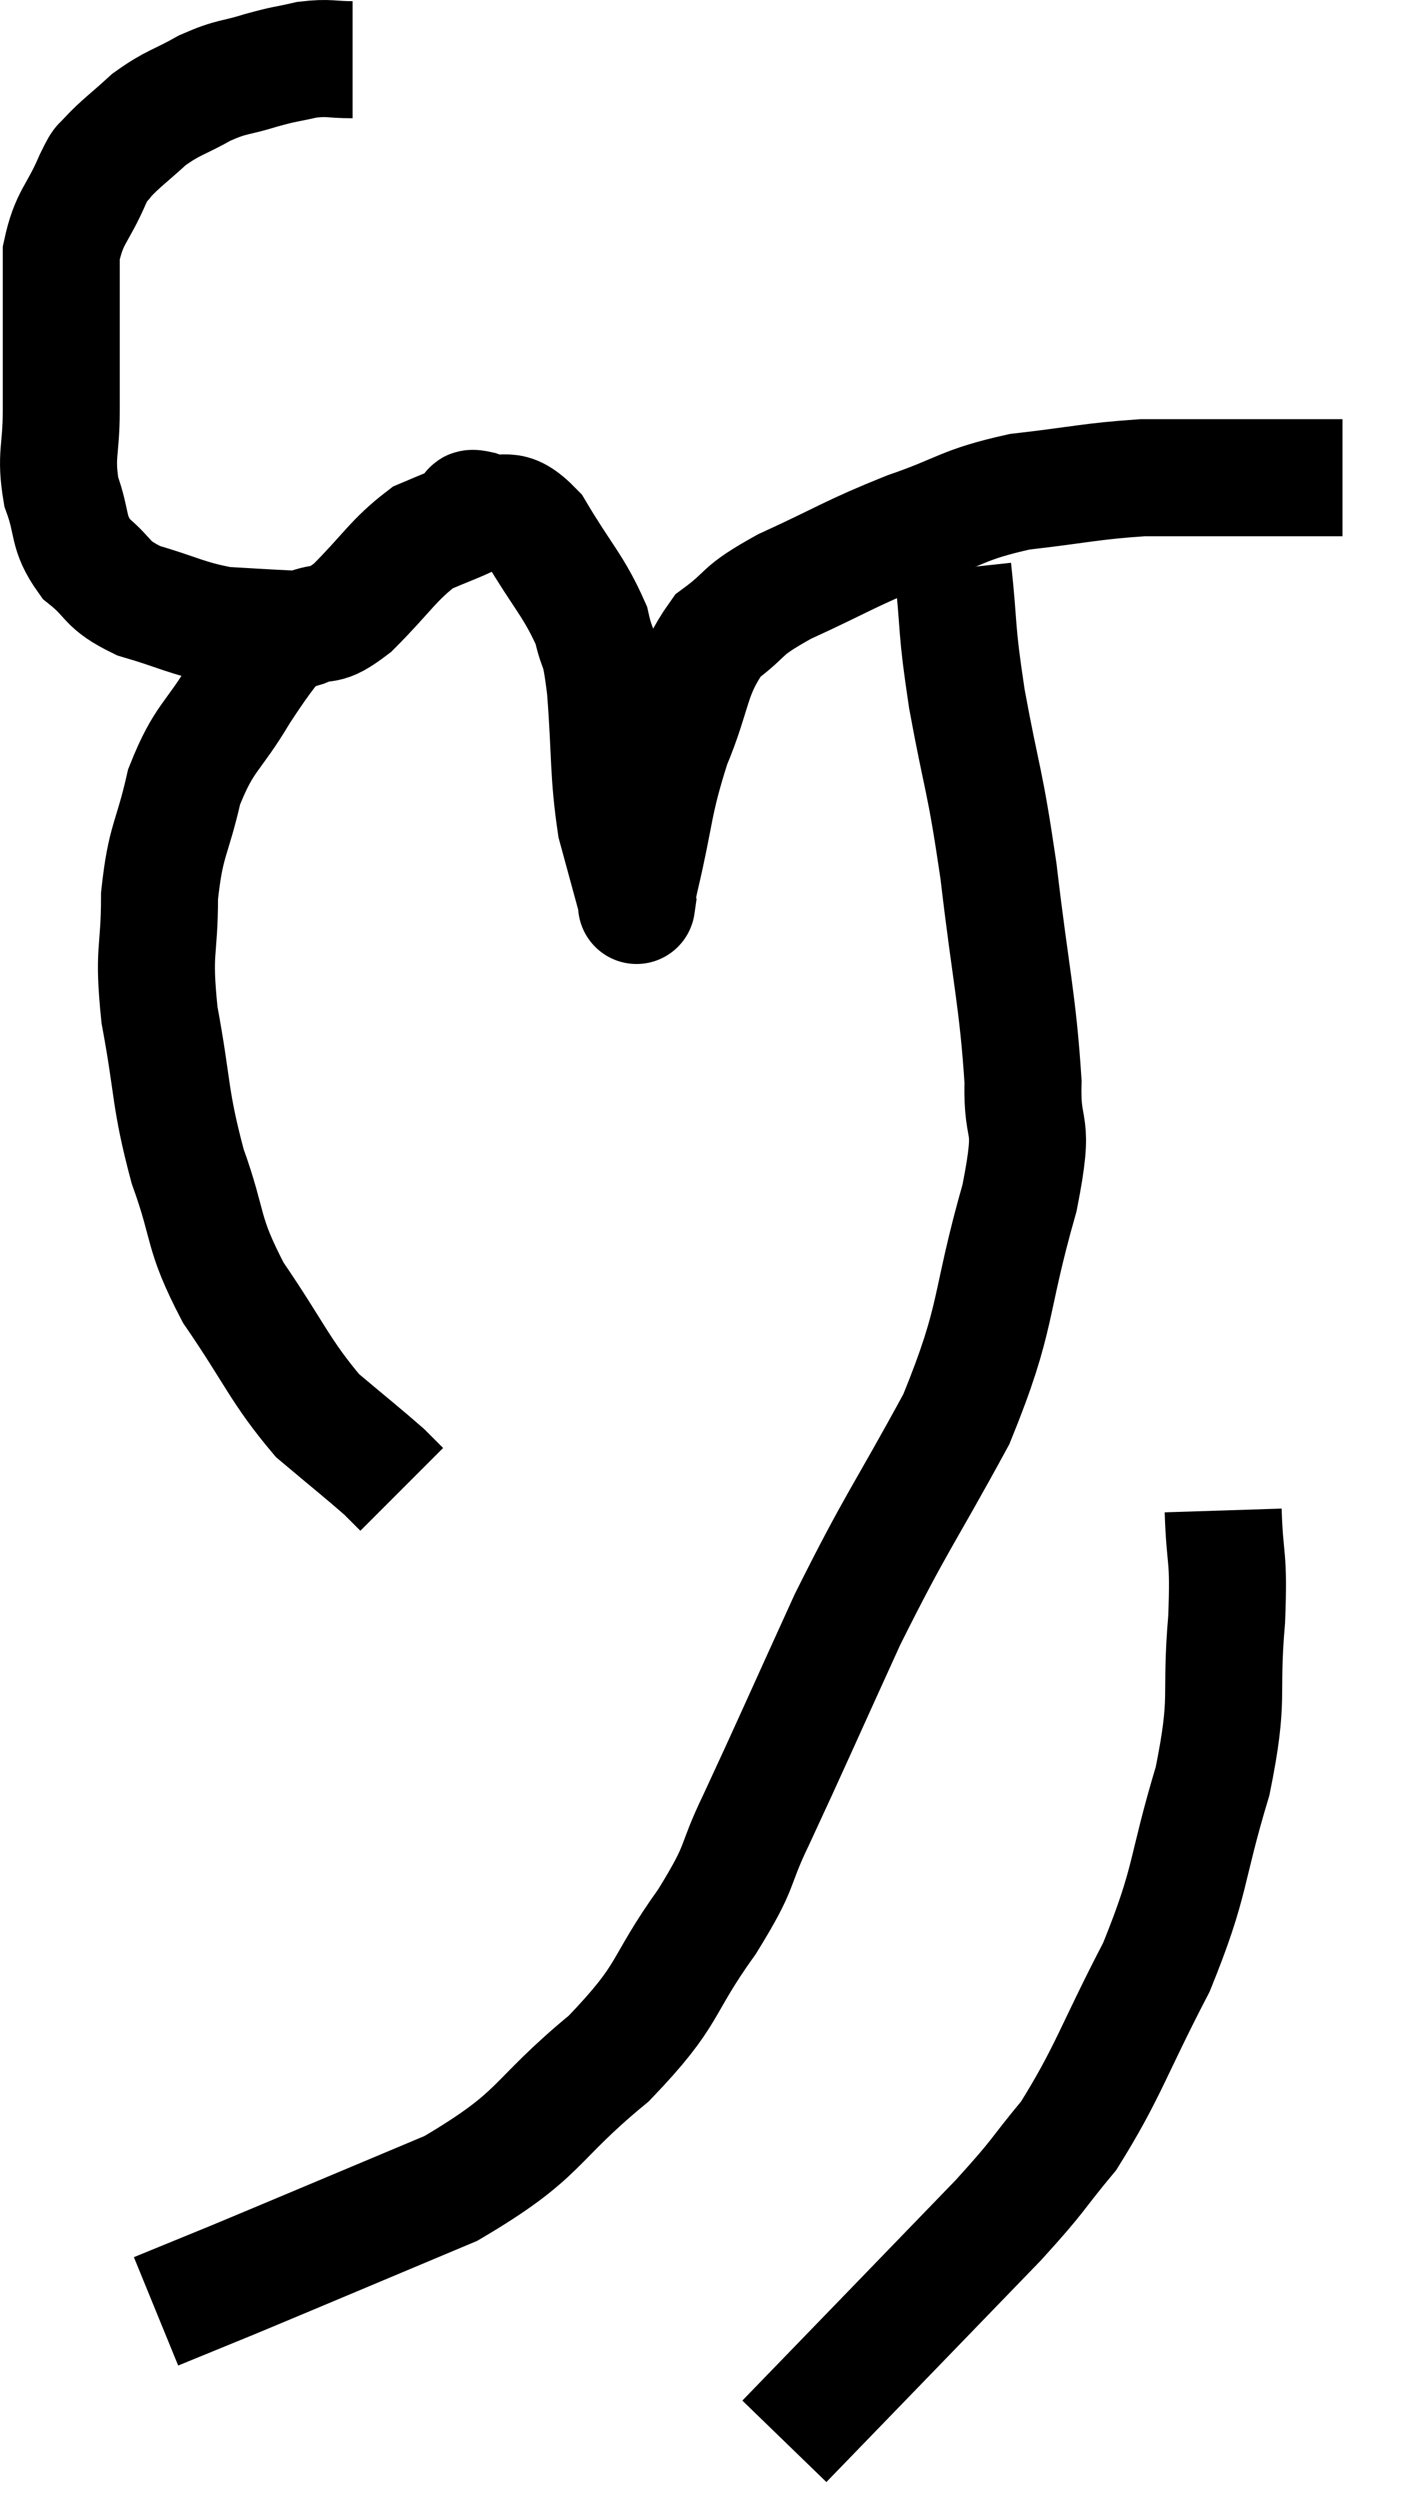 <svg xmlns="http://www.w3.org/2000/svg" viewBox="10.593 2.64 23.947 42.7" width="23.947" height="42.7"><path d="M 16.62 3.66 C 16.23 3.66, 16.23 3.615, 15.84 3.66 C 15.45 3.75, 15.495 3.72, 15.06 3.84 C 14.58 3.99, 14.58 3.93, 14.1 4.14 C 13.62 4.41, 13.56 4.38, 13.14 4.68 C 12.78 5.01, 12.66 5.085, 12.42 5.34 C 12.3 5.52, 12.375 5.295, 12.18 5.7 C 11.91 6.33, 11.775 6.33, 11.64 6.96 C 11.64 7.59, 11.64 7.545, 11.64 8.22 C 11.64 8.94, 11.64 8.955, 11.64 9.66 C 11.64 10.35, 11.535 10.41, 11.64 11.04 C 11.85 11.61, 11.73 11.715, 12.06 12.18 C 12.51 12.54, 12.375 12.615, 12.96 12.9 C 13.68 13.11, 13.77 13.2, 14.4 13.32 C 14.94 13.35, 15.135 13.365, 15.48 13.38 C 15.63 13.38, 15.495 13.47, 15.78 13.38 C 16.2 13.2, 16.11 13.41, 16.62 13.02 C 17.22 12.42, 17.31 12.21, 17.82 11.82 C 18.24 11.64, 18.42 11.58, 18.66 11.46 C 18.72 11.4, 18.51 11.28, 18.78 11.34 C 19.26 11.52, 19.26 11.205, 19.74 11.7 C 20.22 12.51, 20.4 12.645, 20.7 13.32 C 20.82 13.86, 20.835 13.545, 20.94 14.4 C 21.03 15.57, 20.985 15.825, 21.12 16.74 C 21.3 17.4, 21.39 17.73, 21.48 18.06 C 21.48 18.06, 21.48 18.06, 21.48 18.06 C 21.48 18.06, 21.465 18.165, 21.48 18.06 C 21.51 17.85, 21.39 18.315, 21.54 17.64 C 21.81 16.5, 21.75 16.395, 22.08 15.36 C 22.47 14.43, 22.38 14.175, 22.86 13.5 C 23.43 13.08, 23.19 13.11, 24 12.66 C 25.05 12.18, 25.095 12.105, 26.1 11.7 C 27.06 11.37, 27.015 11.265, 28.02 11.04 C 29.07 10.92, 29.235 10.86, 30.12 10.8 C 30.84 10.8, 30.96 10.8, 31.56 10.8 C 32.04 10.8, 32.055 10.8, 32.52 10.8 C 32.97 10.8, 33.165 10.8, 33.42 10.8 C 33.48 10.8, 33.51 10.8, 33.54 10.8 L 33.54 10.8" fill="none" stroke="black" stroke-width="2"></path><path d="M 15.66 13.14 C 15.18 13.8, 15.18 13.725, 14.7 14.46 C 14.22 15.27, 14.085 15.21, 13.74 16.08 C 13.53 17.01, 13.425 16.965, 13.32 17.94 C 13.32 18.96, 13.2 18.825, 13.32 19.98 C 13.56 21.27, 13.485 21.375, 13.8 22.56 C 14.19 23.64, 14.025 23.655, 14.58 24.72 C 15.3 25.77, 15.375 26.055, 16.02 26.82 C 16.59 27.3, 16.8 27.465, 17.16 27.78 L 17.46 28.08" fill="none" stroke="black" stroke-width="2"></path><path d="M 26.88 12.36 C 27 13.47, 26.925 13.29, 27.12 14.58 C 27.39 16.05, 27.42 15.885, 27.66 17.52 C 27.87 19.32, 27.99 19.725, 28.08 21.12 C 28.05 22.11, 28.305 21.66, 28.02 23.1 C 27.48 24.99, 27.675 25.08, 26.94 26.88 C 26.01 28.59, 25.935 28.59, 25.08 30.3 C 24.3 32.01, 24.12 32.43, 23.52 33.72 C 23.1 34.59, 23.31 34.44, 22.68 35.46 C 21.84 36.63, 22.095 36.66, 21 37.8 C 19.65 38.91, 19.905 39.075, 18.3 40.02 C 16.44 40.8, 15.84 41.055, 14.58 41.58 C 13.92 41.85, 13.59 41.985, 13.26 42.12 L 13.26 42.12" fill="none" stroke="black" stroke-width="2"></path><path d="M 31.5 28.44 C 31.53 29.37, 31.605 29.145, 31.56 30.3 C 31.44 31.68, 31.62 31.575, 31.32 33.06 C 30.84 34.65, 30.975 34.725, 30.36 36.24 C 29.61 37.68, 29.535 38.04, 28.86 39.12 C 28.26 39.84, 28.41 39.735, 27.66 40.56 C 26.76 41.49, 26.775 41.475, 25.86 42.42 L 24 44.34" fill="none" stroke="black" stroke-width="2"></path></svg>